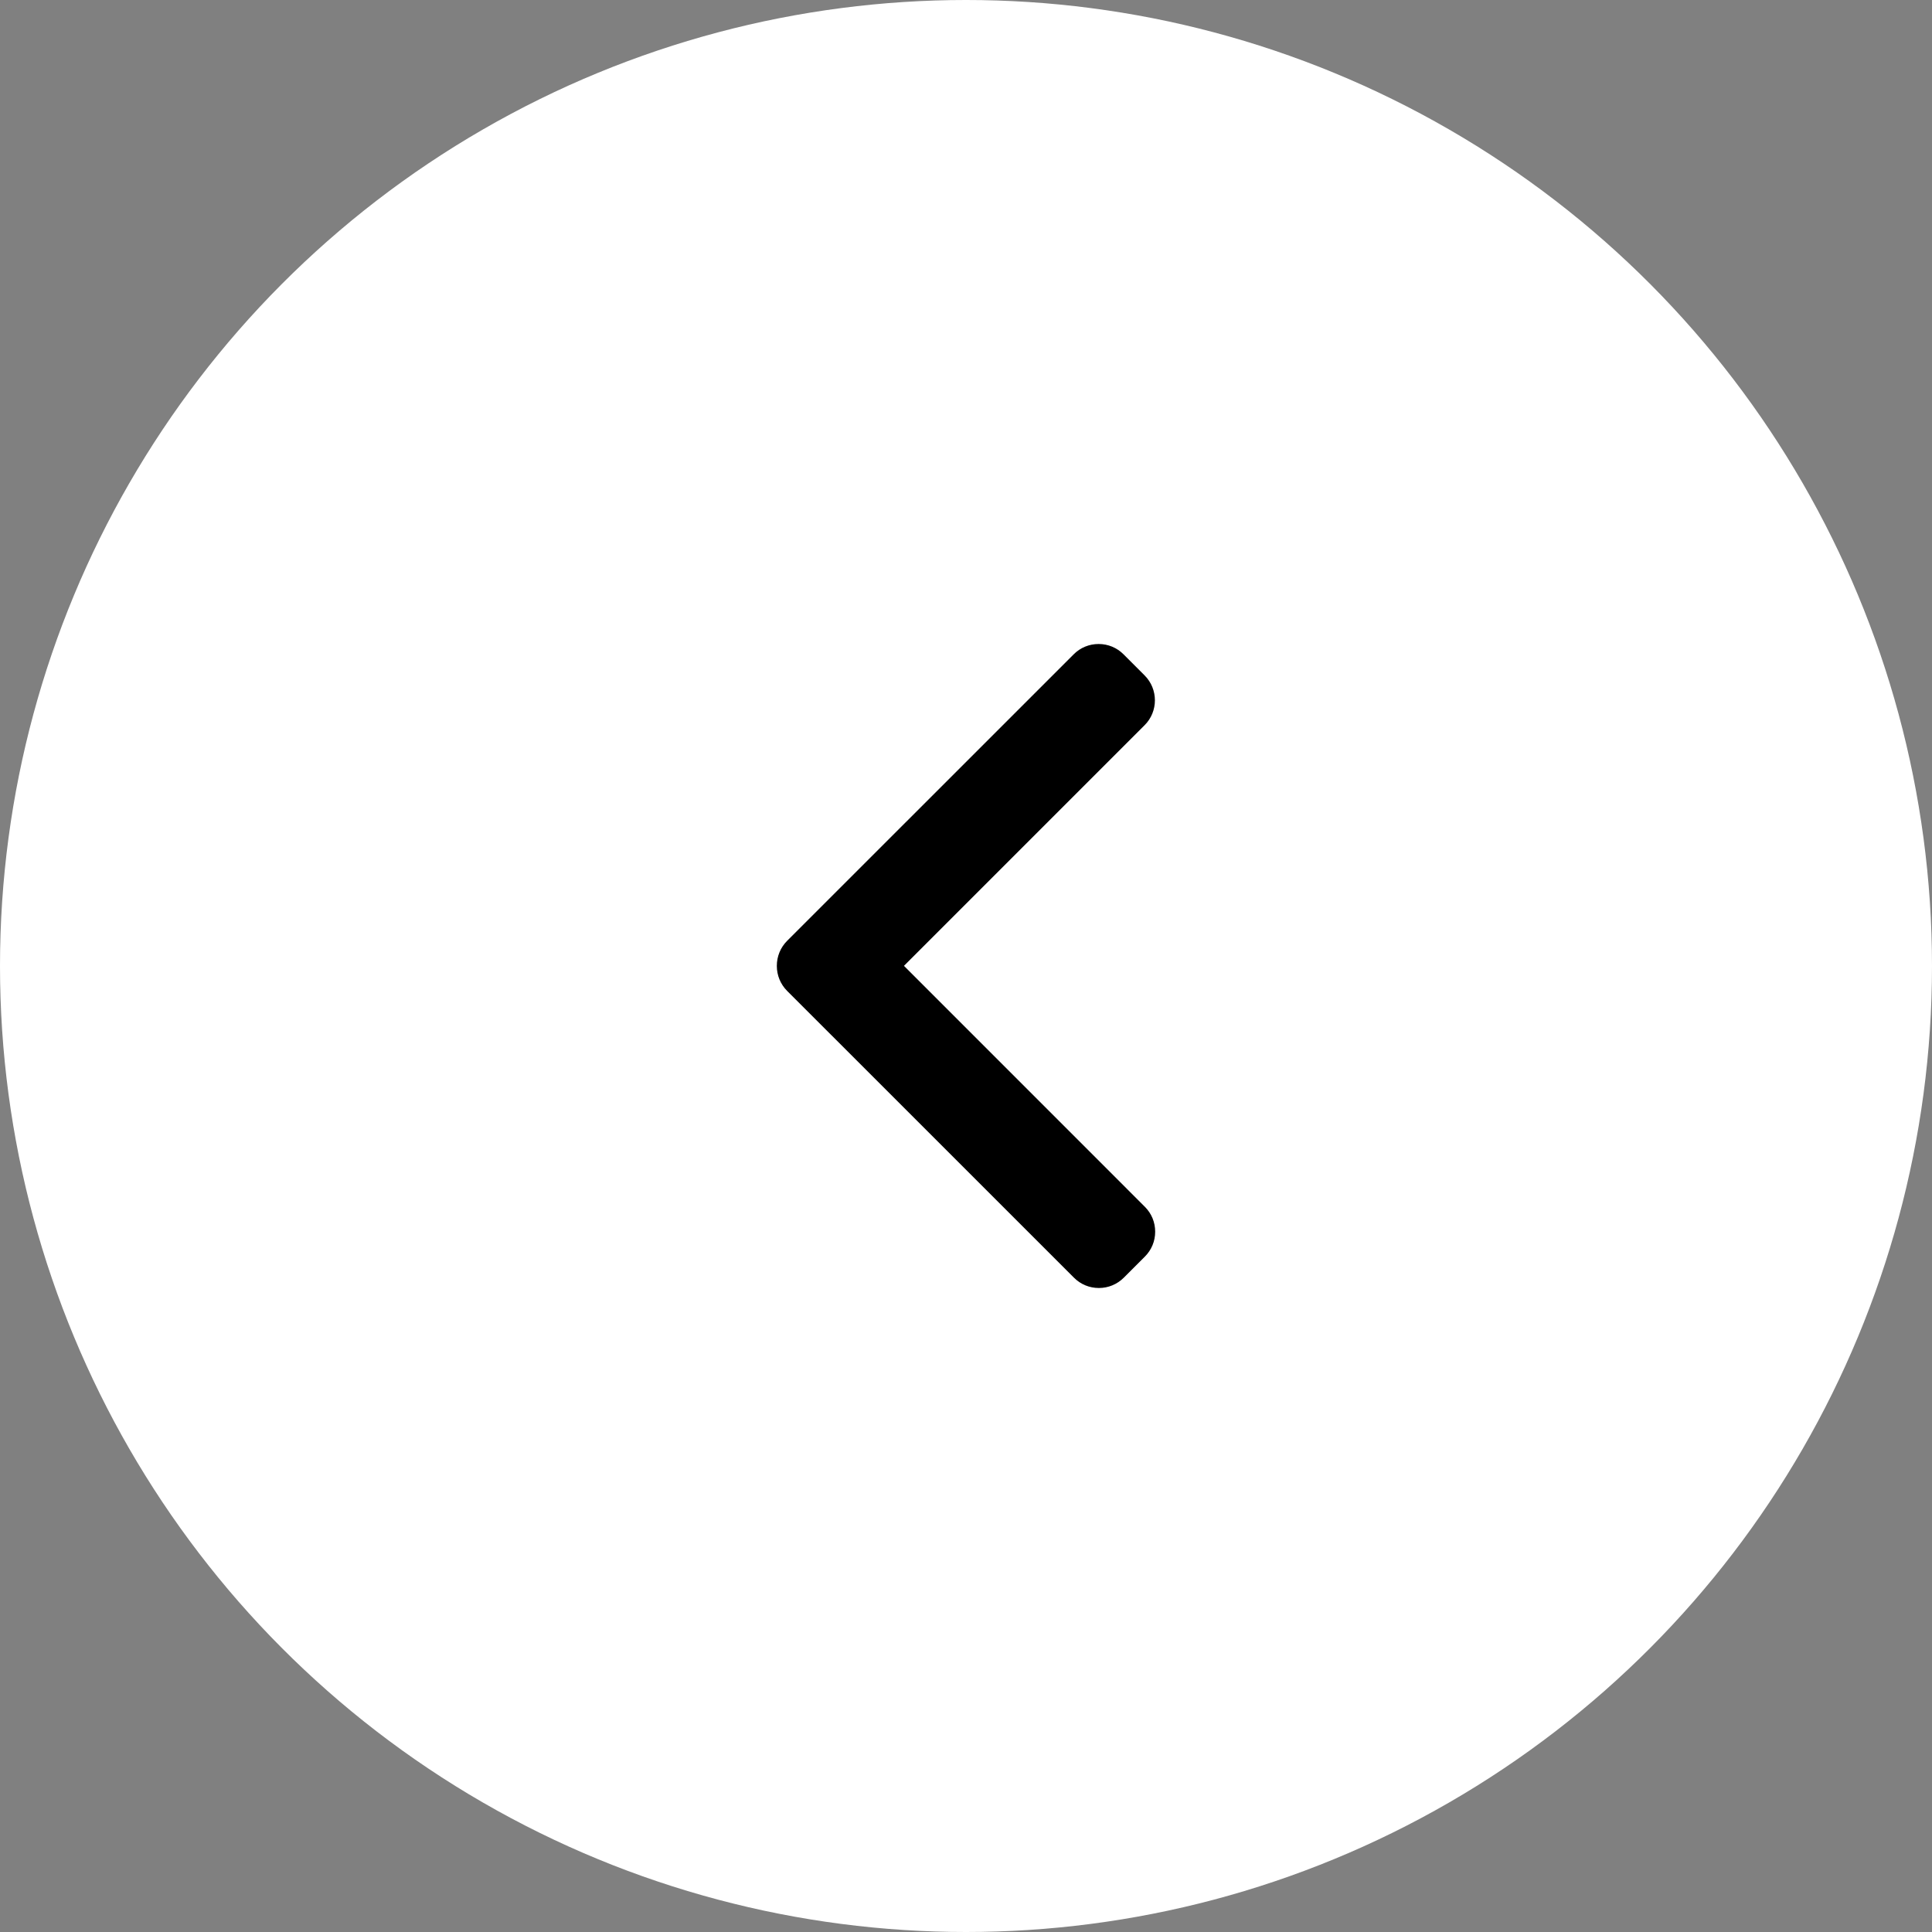 <svg width="36" height="36" viewBox="0 0 36 36" fill="none" xmlns="http://www.w3.org/2000/svg">
<rect x="0" y="0" width="36" height="36" fill="#808080" stroke="none"/>
<circle cx="18" cy="18" r="18" fill="white"/>
<path d="M14.666 17.532L20.007 12.192C20.13 12.068 20.295 12 20.471 12C20.647 12 20.811 12.068 20.935 12.192L21.328 12.585C21.584 12.841 21.584 13.258 21.328 13.513L16.844 17.997L21.333 22.487C21.457 22.61 21.525 22.775 21.525 22.951C21.525 23.127 21.457 23.291 21.333 23.415L20.94 23.808C20.816 23.932 20.651 24 20.476 24C20.3 24 20.135 23.932 20.012 23.808L14.666 18.463C14.543 18.339 14.475 18.174 14.475 17.998C14.475 17.821 14.543 17.656 14.666 17.532Z" fill="black"/>
</svg>
